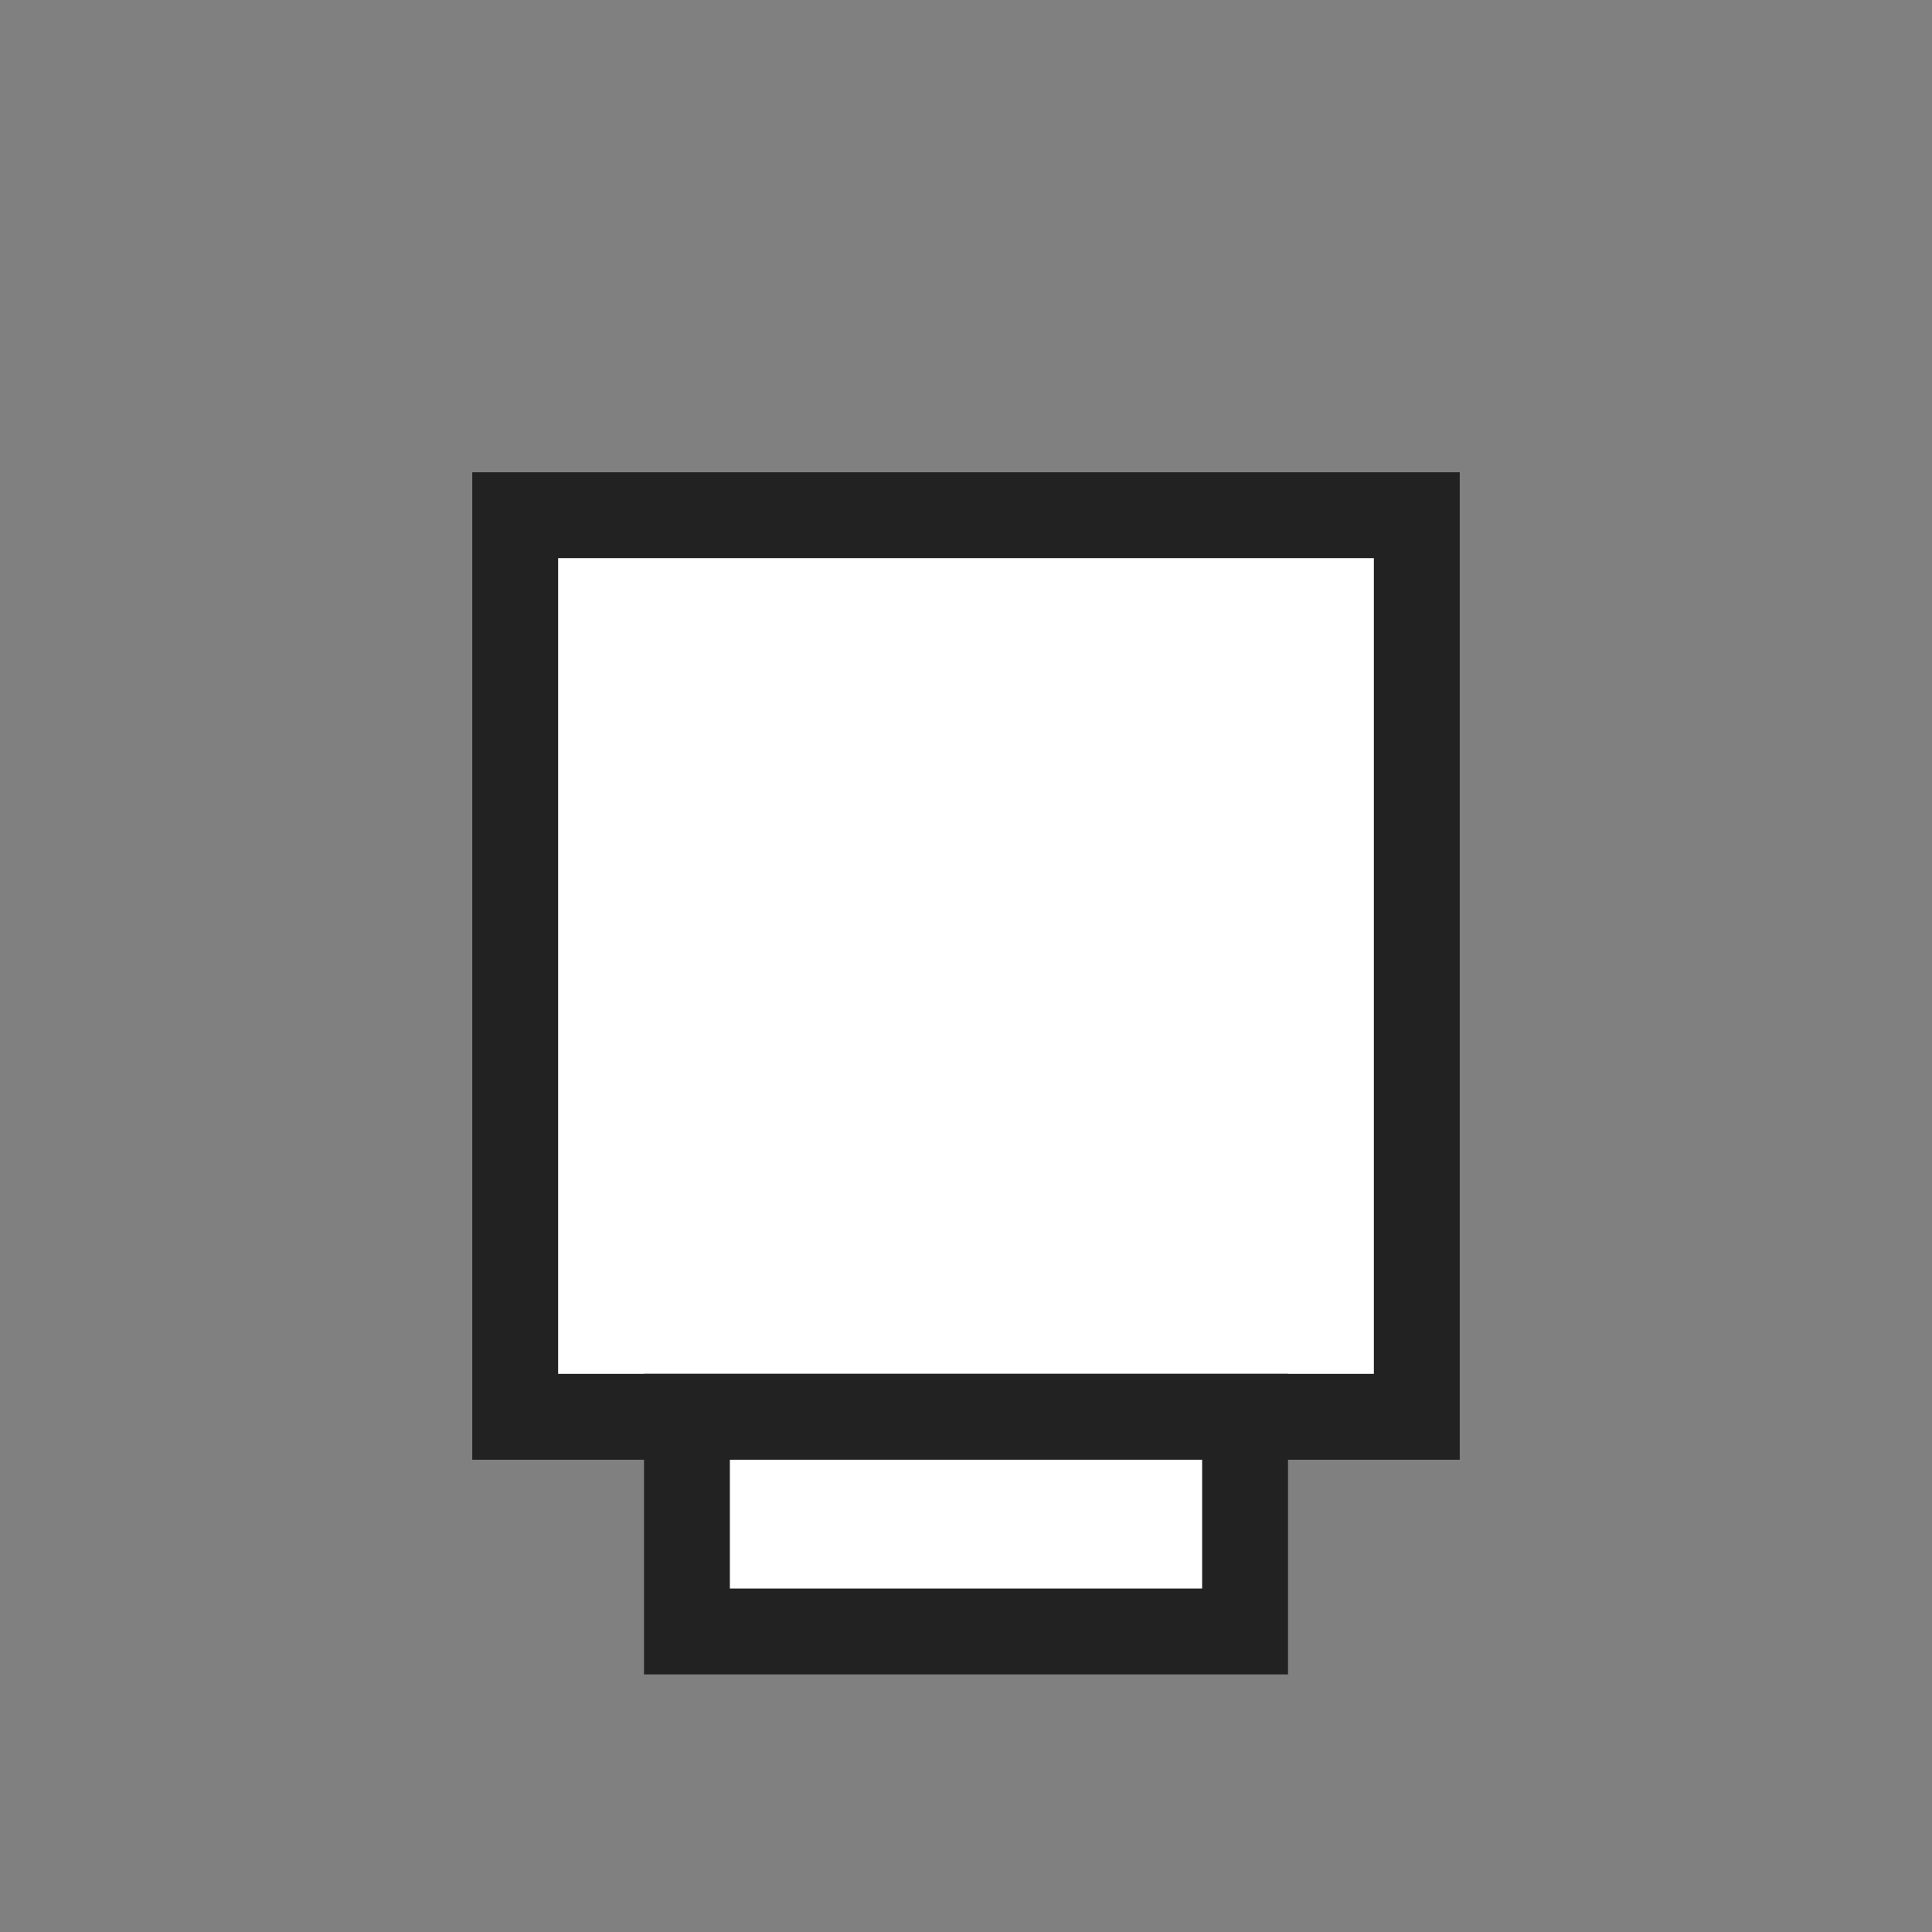 <!-- filepath: /Users/galmoyal/Desktop/code sandbox/chess-mess/Client/public/pieces/w_rook.svg -->
<svg xmlns="http://www.w3.org/2000/svg" width="45" height="45">
  <rect width="100%" height="100%" fill="#808080" stroke="none"/>
  <rect x="12" y="12" width="21" height="21" fill="#fff" stroke="#222" stroke-width="2"/>
  <rect x="16" y="33" width="13" height="5" fill="#fff" stroke="#222" stroke-width="2"/>
</svg>
